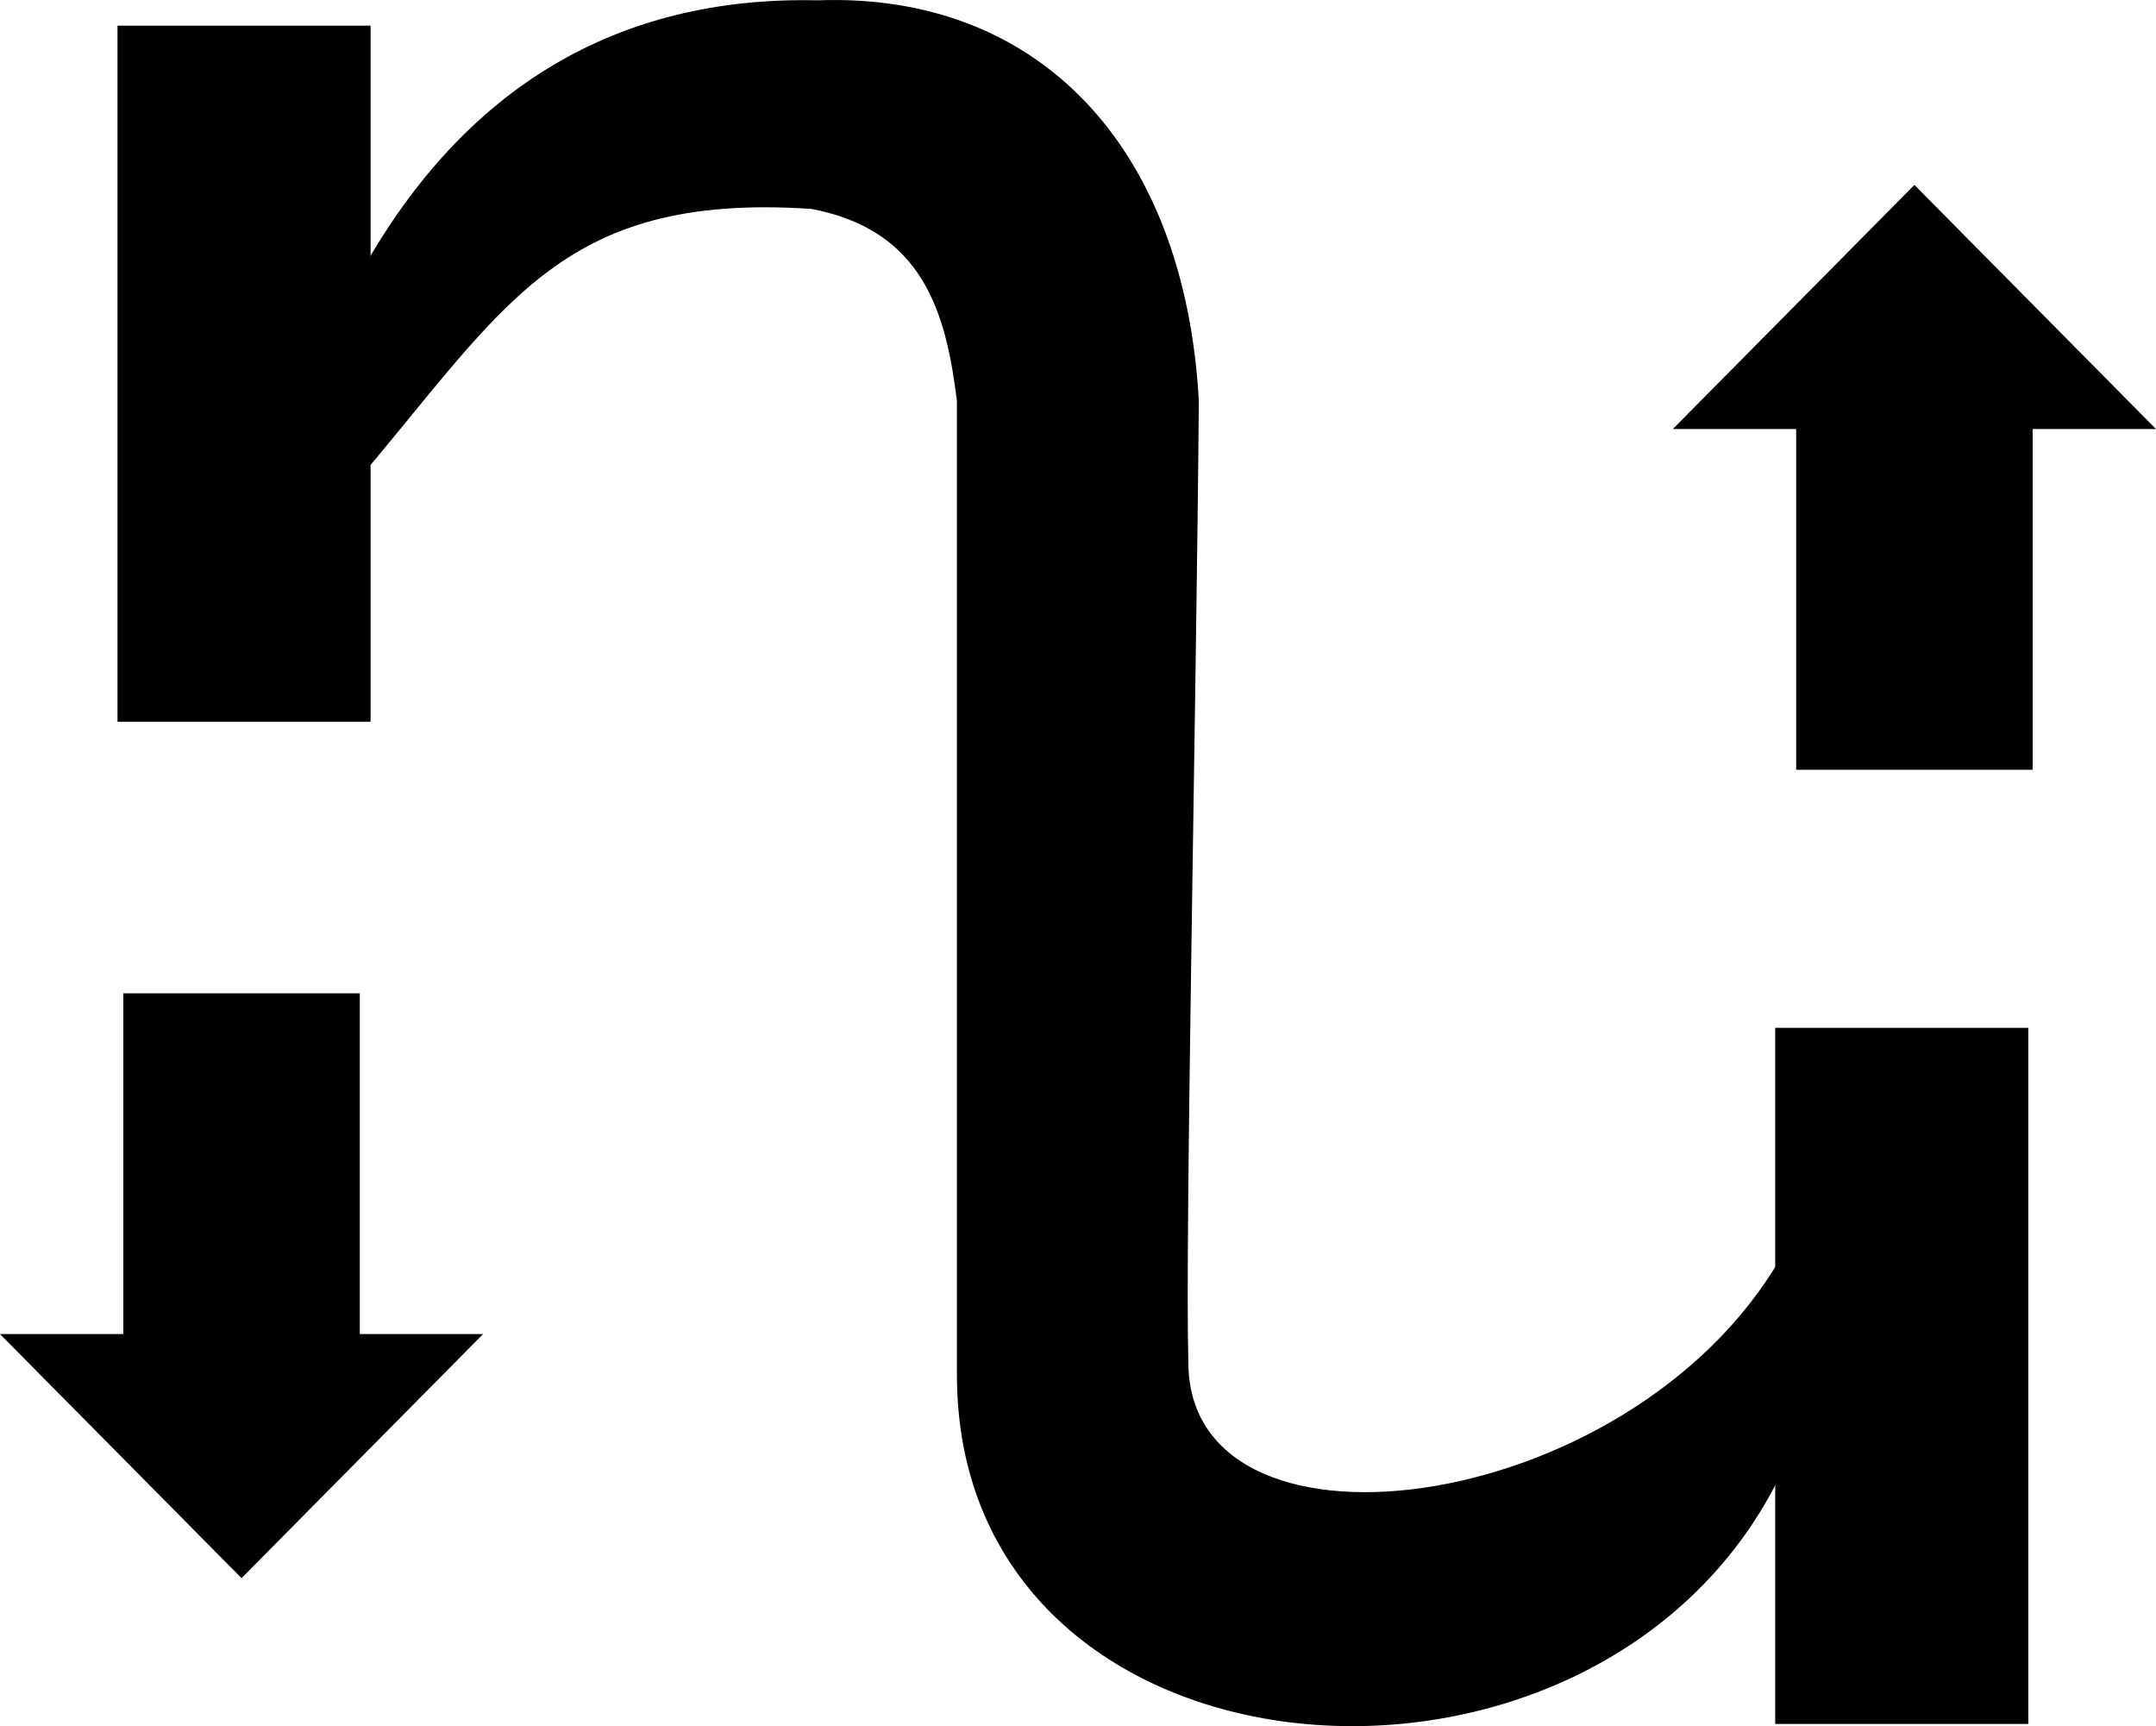 <svg id="svg8" width="165.47" height="132.46" version="1.1" viewBox="0 0 43.781 35.046" xmlns="http://www.w3.org/2000/svg">
 <g id="layer1" transform="translate(-29.479 -91.733)">
  <g id="g917">
   <path id="rect833" d="m31.983 111.9v6.917h-2.505l2.453 2.478 2.453 2.478 2.453-2.478 2.453-2.478h-2.505v-6.917z" style="fill-opacity:.997"/>
   <path id="rect833-7" d="m70.755 107.36v-6.917h2.505l-2.453-2.478-2.453-2.478-2.453 2.478-2.453 2.478h2.505v6.917z" style="fill-opacity:.997"/>
   <rect id="rect881" x="31.865" y="92.253" width="5.139" height="14.133" style="fill-opacity:.997"/>
   <rect id="rect881-1" x="65.528" y="112.6" width="5.139" height="14.133" style="fill-opacity:.997"/>
   <path id="path898" d="m36.833 97.221c2.073-3.696 5.167-5.574 9.251-5.482 4.46-0.164 7.451 2.943 7.739 8.129-0.05 6.224-0.283 17.016-0.212 19.55 0.039 4.333 9.259 3.093 12.174-2.41l-0.171 4.711c-3.735 7.543-16.768 6.506-16.703-2.141v-19.701c-0.218-1.777-0.673-3.474-2.963-3.904-5.186-0.339-6.24 2.063-9.371 5.703z"/>
  </g>
 </g>
</svg>
